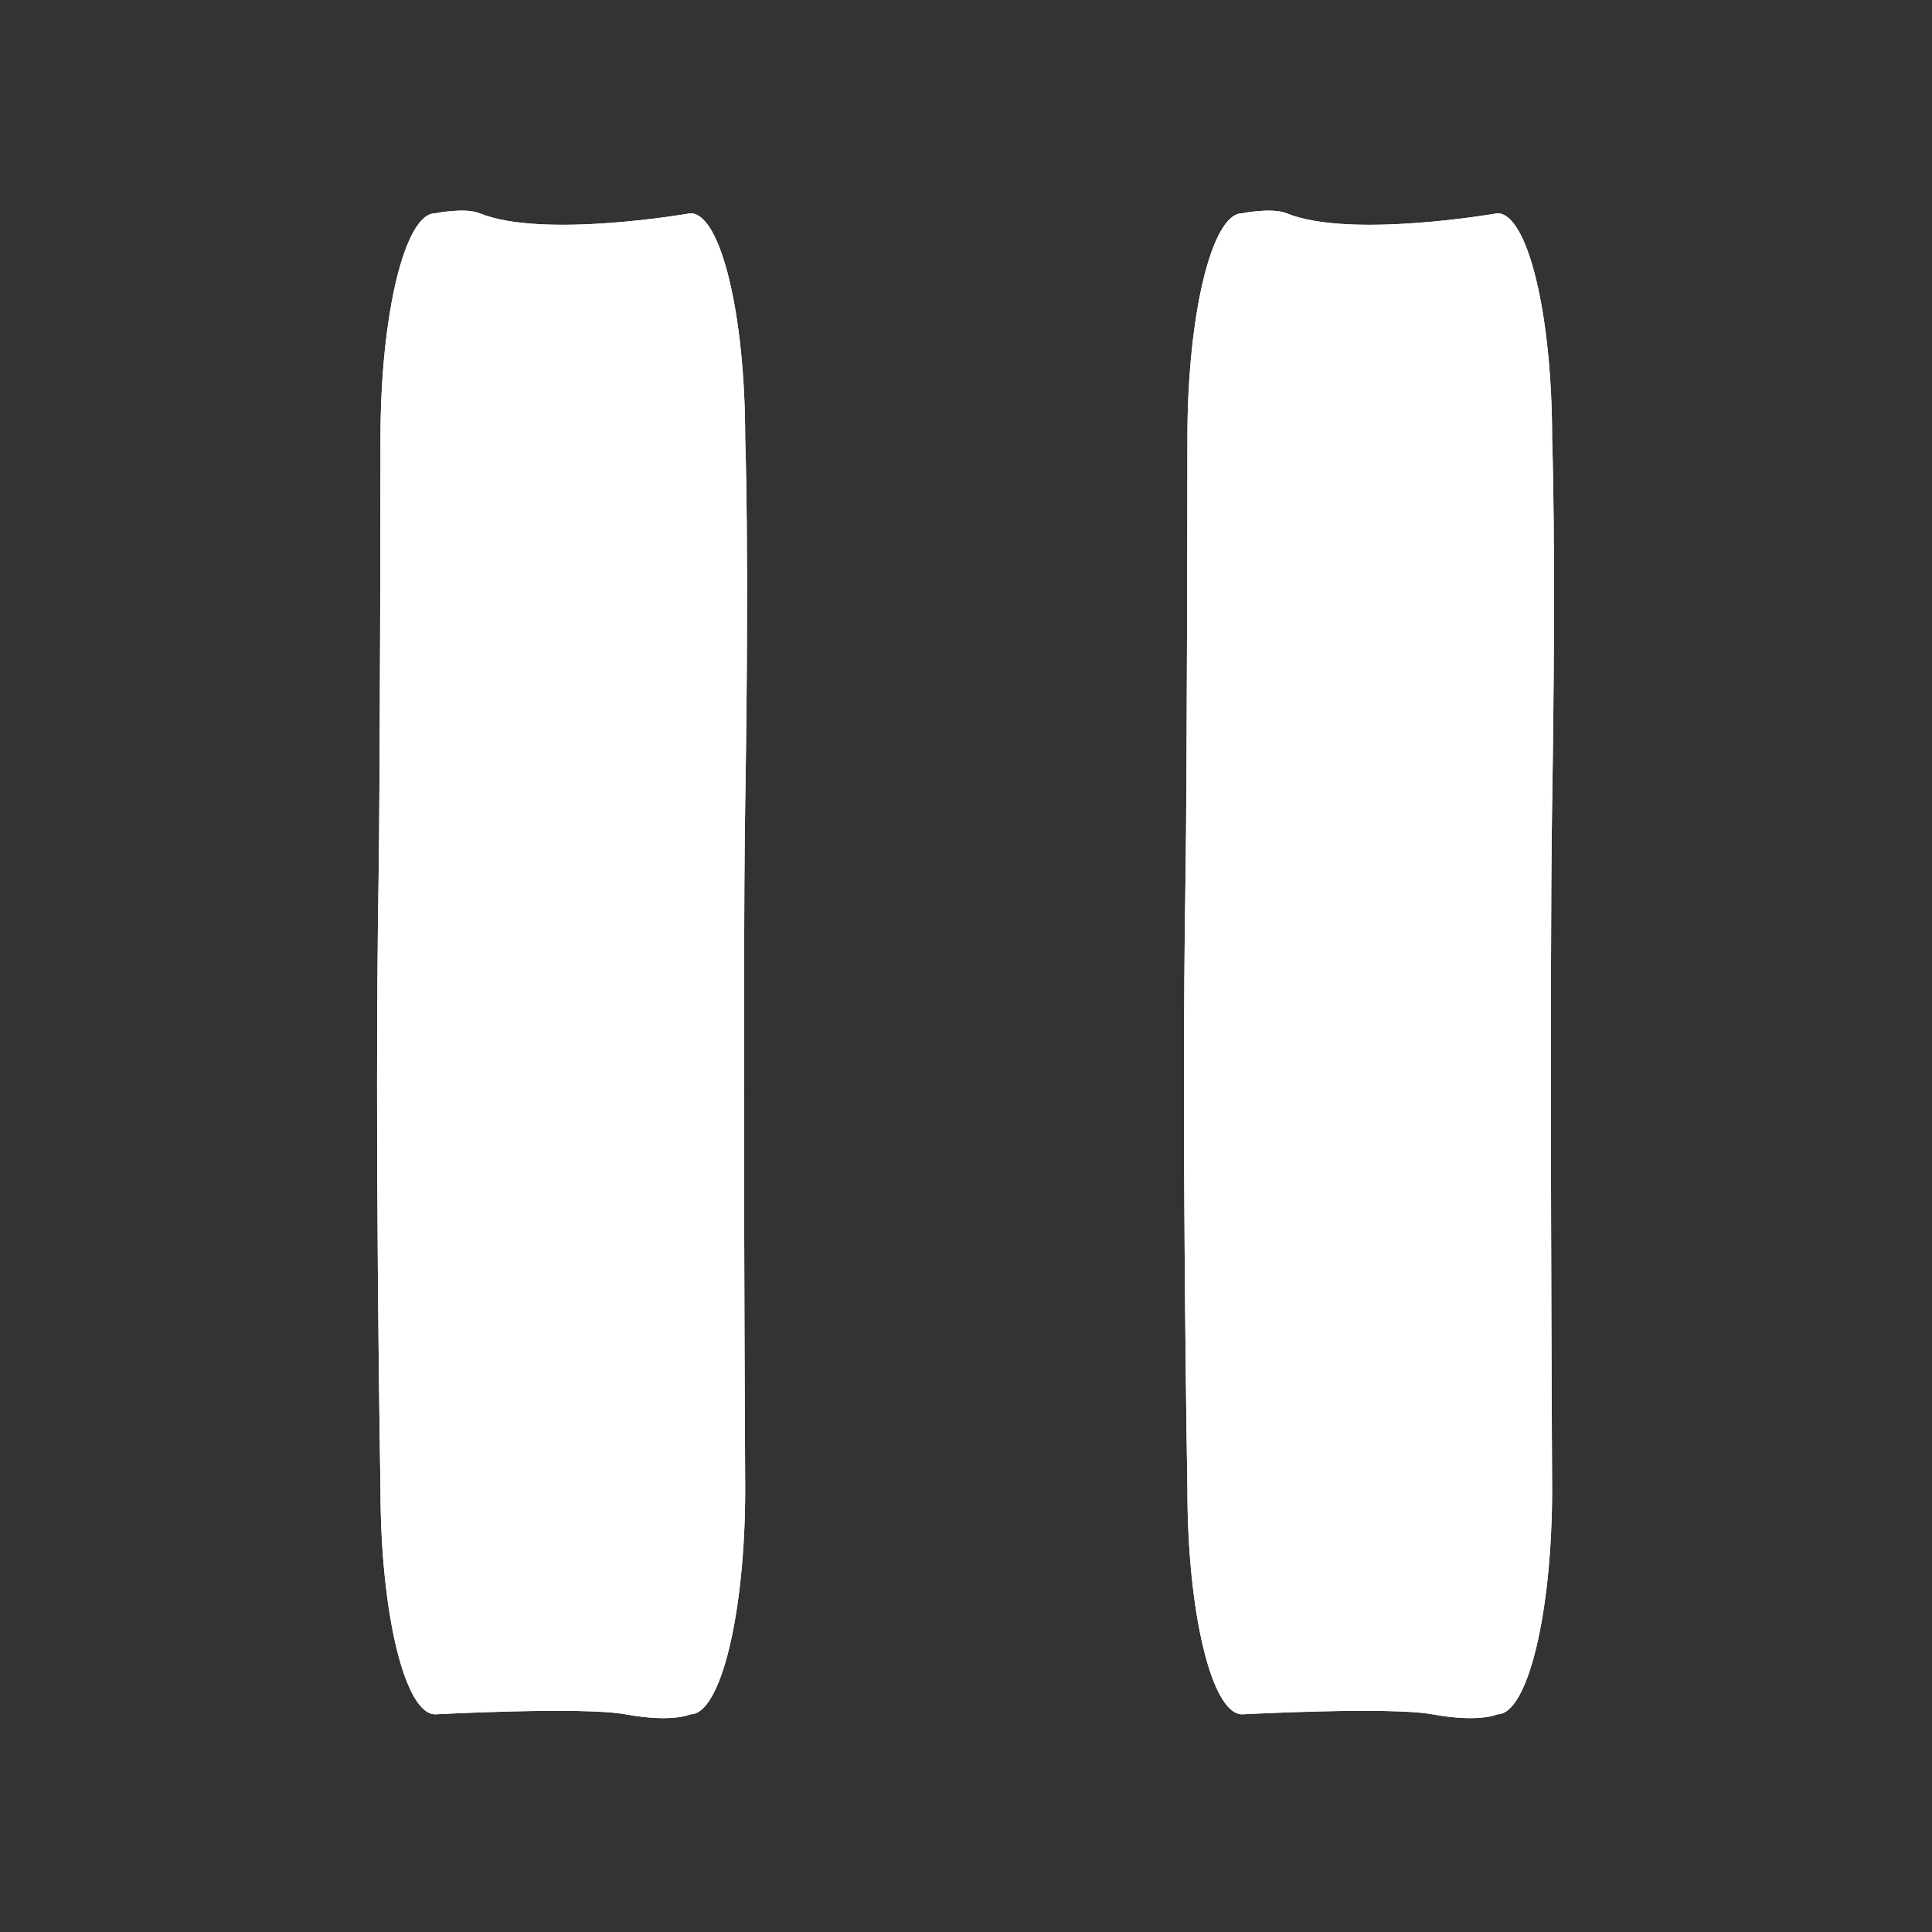 <?xml version="1.0" encoding="UTF-8" standalone="no"?><!DOCTYPE svg PUBLIC "-//W3C//DTD SVG 1.1//EN" "http://www.w3.org/Graphics/SVG/1.1/DTD/svg11.dtd"><svg width="100%" height="100%" viewBox="0 0 419 419" version="1.1" xmlns="http://www.w3.org/2000/svg" xmlns:xlink="http://www.w3.org/1999/xlink" xml:space="preserve" xmlns:serif="http://www.serif.com/" style="fill-rule:evenodd;clip-rule:evenodd;stroke-linejoin:round;stroke-miterlimit:2;"><rect x="0" y="0" width="419" height="419" fill="#333333" stroke="none"/><rect id="stop_icon" x="1.064" y="0.816" width="416.667" height="416.667" style="fill:none;"/><g id="stop_icon1" serif:id="stop_icon"><path d="M161.614,95.086c0,-26.95 -5.316,-48.83 -11.864,-48.83c-0,0 -31.948,5.613 -45.722,0c-3.2,-1.304 -9.647,0 -9.647,0c-6.548,0 -11.865,21.88 -11.865,48.83c0,0 -0.045,73.581 -0.422,96.316c-0.909,54.817 0.422,131.558 0.422,131.558c0,26.951 5.317,48.831 11.865,48.831c-0,-0 32.074,-1.7 41.293,-0c10.147,1.87 14.076,-0 14.076,-0c6.548,-0 11.864,-21.88 11.864,-48.831c0,0 -0.61,-110.442 0,-148.338c0.91,-56.446 0,-79.536 0,-79.536Z" style="fill:#fff;"/><path d="M161.614,95.086c0,0 0.91,23.09 0,79.536c-0.61,37.896 0,148.338 0,148.338c0,26.951 -5.316,48.831 -11.864,48.831c-0,-0 -3.929,1.87 -14.076,-0c-9.219,-1.7 -41.293,-0 -41.293,-0c-6.548,-0 -11.865,-21.88 -11.865,-48.831c0,0 -1.331,-76.741 -0.422,-131.558c0.377,-22.735 0.422,-96.316 0.422,-96.316c0,-26.95 5.317,-48.83 11.865,-48.83c-0,0 6.447,-1.304 9.647,0c13.774,5.613 45.722,0 45.722,0c6.548,0 11.864,21.88 11.864,48.83Zm-46.748,-15.295c-0.611,4.921 -1.1,10.393 -1.1,15.295l0,0.019c0,0 -0.047,73.963 -0.426,96.815c-0.902,54.375 0.422,130.498 0.422,130.498c0.003,0.181 0.004,0.362 0.004,0.542c0,5.507 0.617,11.733 1.331,17.089c4.703,-0.042 9.558,-0.029 13.925,0.087c0.715,-5.352 1.337,-11.586 1.342,-17.106c-0.02,-3.796 -0.598,-111.515 0.004,-148.911c0.89,-55.217 0.021,-77.803 0.021,-77.803c-0.017,-0.41 -0.025,-0.82 -0.025,-1.23c0,-4.895 -0.487,-10.358 -1.097,-15.273c-3.269,0.156 -6.618,0.226 -9.897,0.162c-1.516,-0.029 -3.02,-0.091 -4.504,-0.184Z" style="fill:#fff;"/><path d="M336.614,95.086c0,-26.95 -5.316,-48.83 -11.864,-48.83c-0,0 -31.948,5.613 -45.722,0c-3.2,-1.304 -9.647,0 -9.647,0c-6.548,0 -11.865,21.88 -11.865,48.83c0,0 -0.045,73.581 -0.422,96.316c-0.909,54.817 0.422,131.558 0.422,131.558c0,26.951 5.317,48.831 11.865,48.831c-0,-0 32.074,-1.7 41.293,-0c10.147,1.87 14.076,-0 14.076,-0c6.548,-0 11.864,-21.88 11.864,-48.831c0,0 -0.61,-110.442 0,-148.338c0.91,-56.446 0,-79.536 0,-79.536Z" style="fill:#fff;"/><path d="M336.614,95.086c0,0 0.91,23.09 0,79.536c-0.61,37.896 0,148.338 0,148.338c0,26.951 -5.316,48.831 -11.864,48.831c-0,-0 -3.929,1.87 -14.076,-0c-9.219,-1.7 -41.293,-0 -41.293,-0c-6.548,-0 -11.865,-21.88 -11.865,-48.831c0,0 -1.331,-76.741 -0.422,-131.558c0.377,-22.735 0.422,-96.316 0.422,-96.316c0,-26.95 5.317,-48.83 11.865,-48.83c-0,0 6.447,-1.304 9.647,0c13.774,5.613 45.722,0 45.722,0c6.548,0 11.864,21.88 11.864,48.83Zm-46.748,-15.295c-0.611,4.921 -1.1,10.393 -1.1,15.295l0,0.019c0,0 -0.047,73.963 -0.426,96.815c-0.902,54.375 0.422,130.498 0.422,130.498c0.003,0.181 0.004,0.362 0.004,0.542c0,5.507 0.617,11.733 1.331,17.089c4.703,-0.042 9.558,-0.029 13.925,0.087c0.715,-5.352 1.337,-11.586 1.342,-17.106c-0.02,-3.796 -0.598,-111.515 0.004,-148.911c0.89,-55.217 0.021,-77.803 0.021,-77.803c-0.017,-0.41 -0.025,-0.82 -0.025,-1.23c0,-4.895 -0.487,-10.358 -1.097,-15.273c-3.269,0.156 -6.618,0.226 -9.897,0.162c-1.516,-0.029 -3.02,-0.091 -4.504,-0.184Z" style="fill:#fff;"/></g></svg>